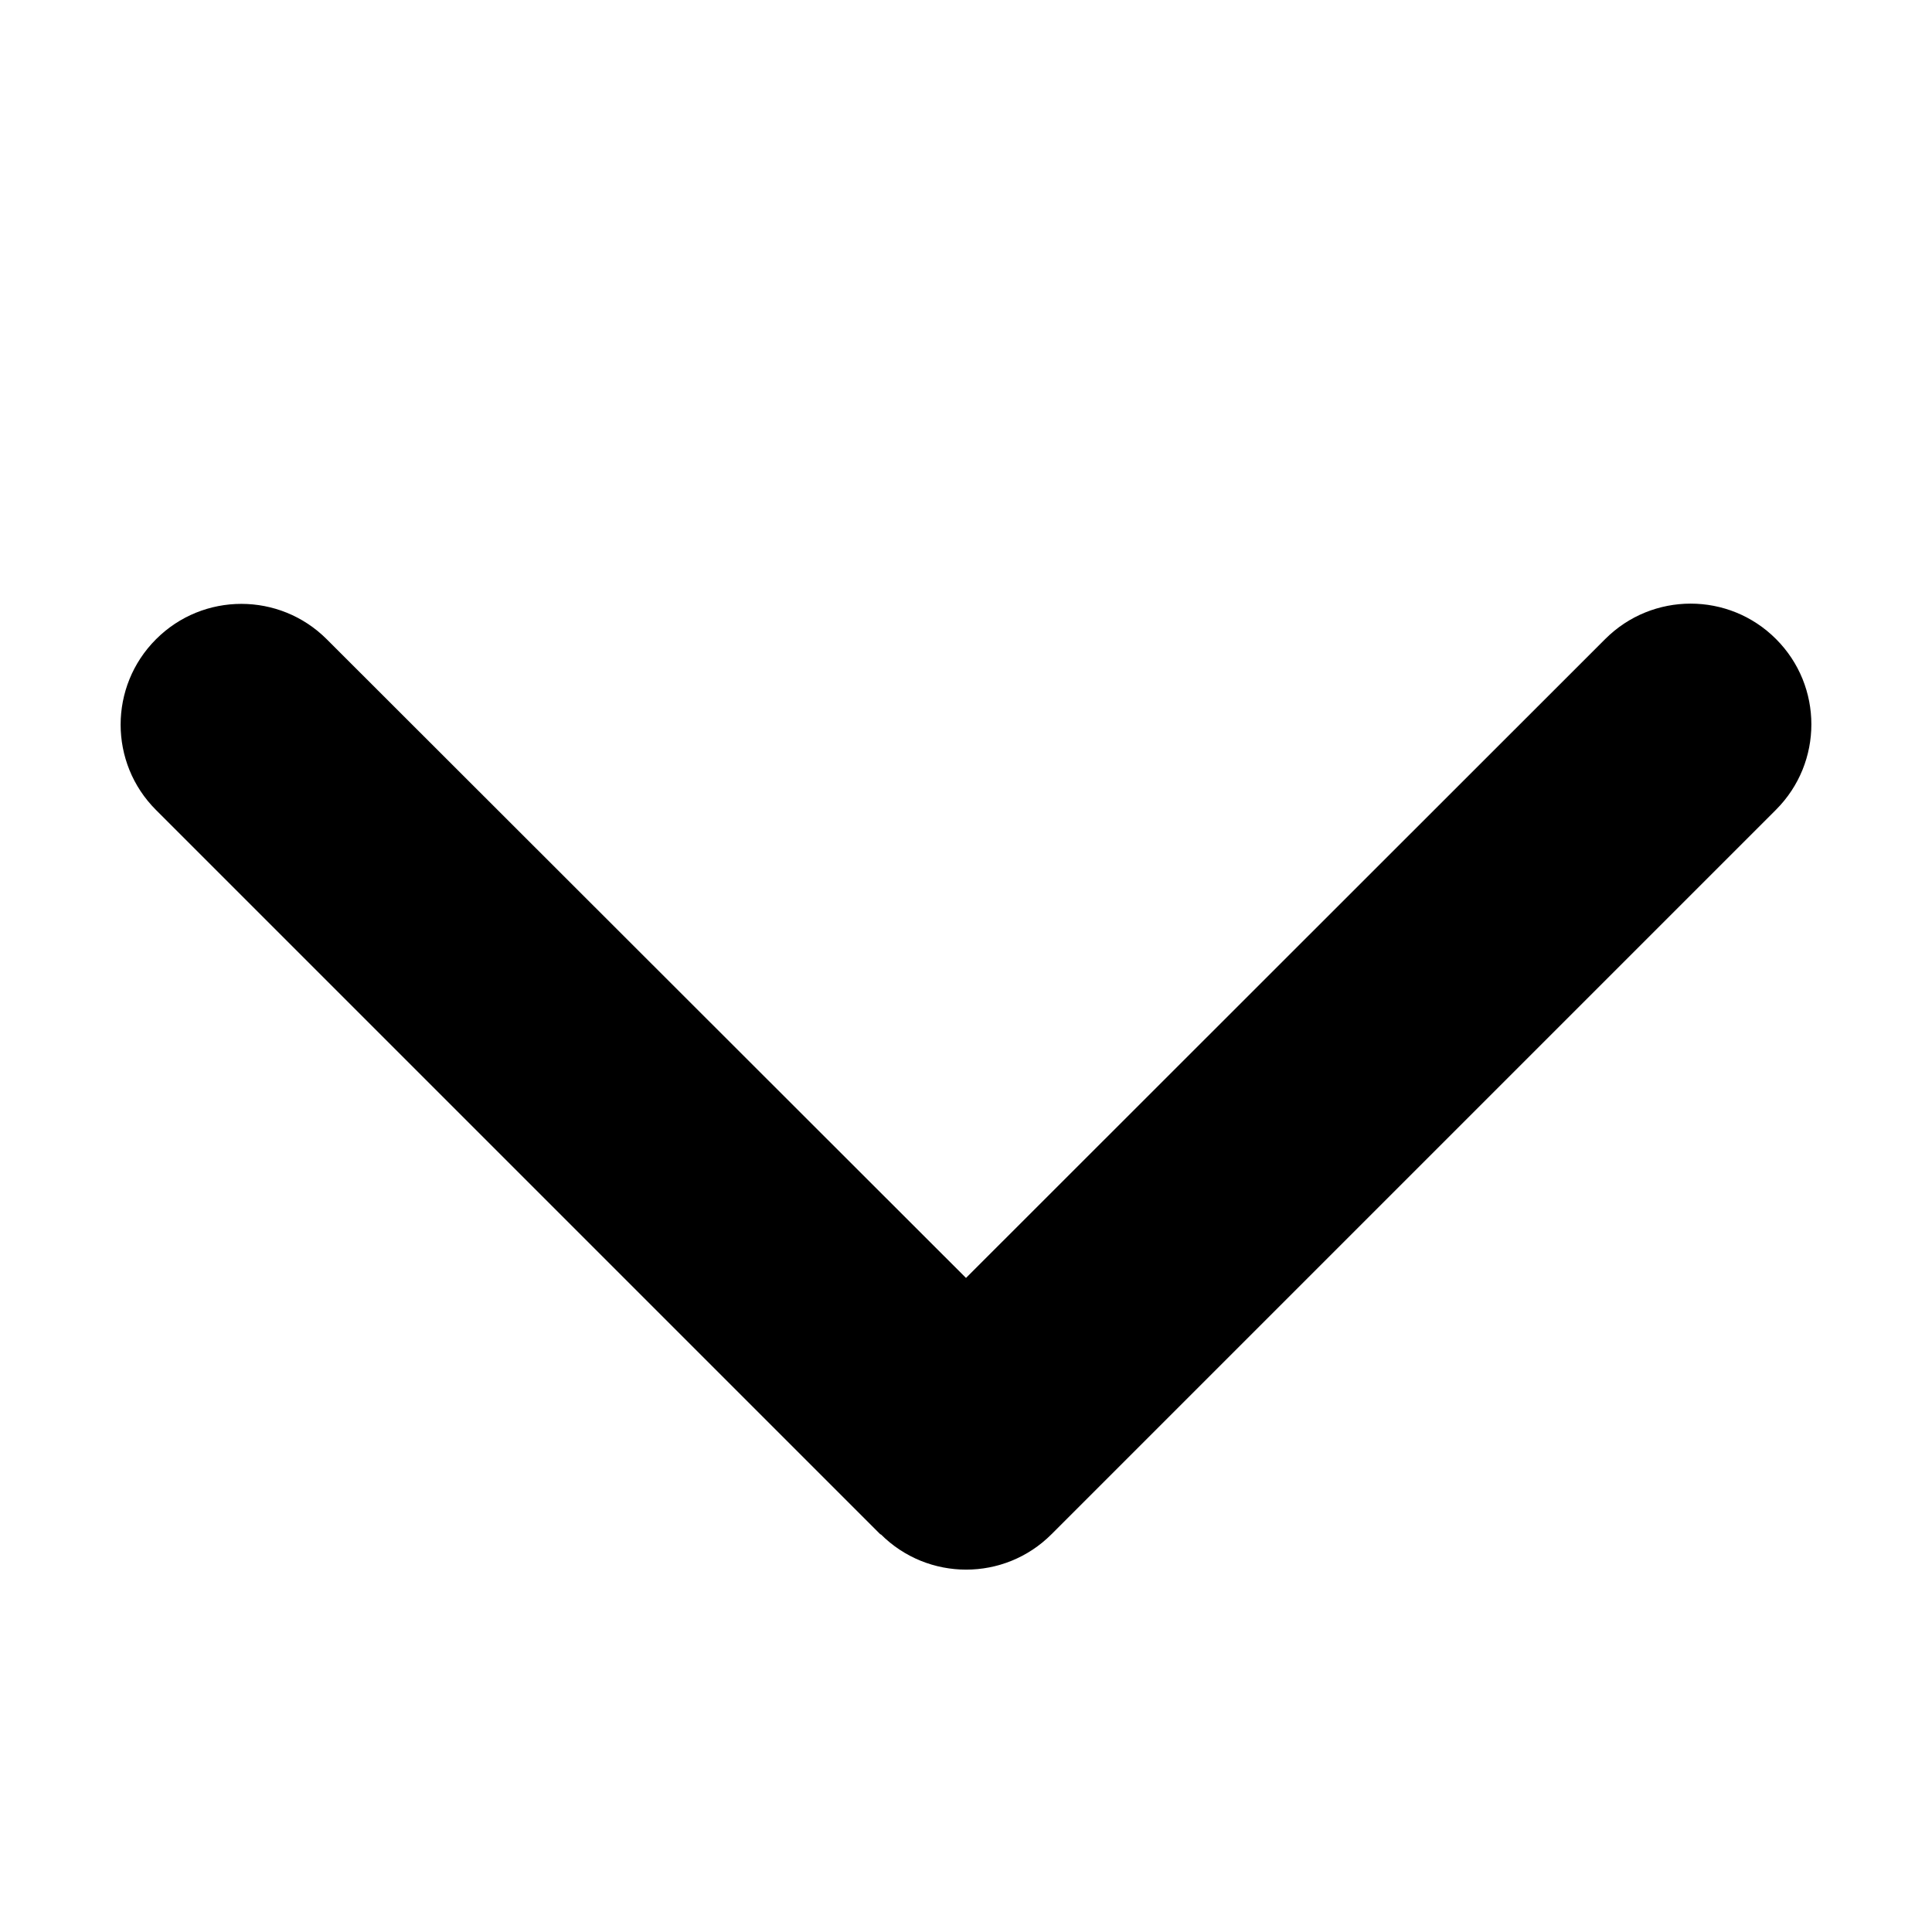 <?xml version="1.0" encoding="UTF-8"?>
<svg xmlns="http://www.w3.org/2000/svg" xmlns:xlink="http://www.w3.org/1999/xlink" width="24px" height="24px" viewBox="0 0 24 24" version="1.1">
<g id="surface1">
<path style=" stroke:none;fill-rule:nonzero;fill:rgb(0%,0%,0%);fill-opacity:1;" d="M 10.941 19.059 C 11.527 19.645 12.477 19.645 13.062 19.059 L 22.062 10.059 C 22.648 9.473 22.648 8.523 22.062 7.938 C 21.477 7.352 20.527 7.352 19.941 7.938 L 12 15.875 L 4.059 7.941 C 3.473 7.355 2.523 7.355 1.938 7.941 C 1.352 8.527 1.352 9.477 1.938 10.062 L 10.938 19.062 Z M 10.941 19.059 "/>
</g>
</svg>

